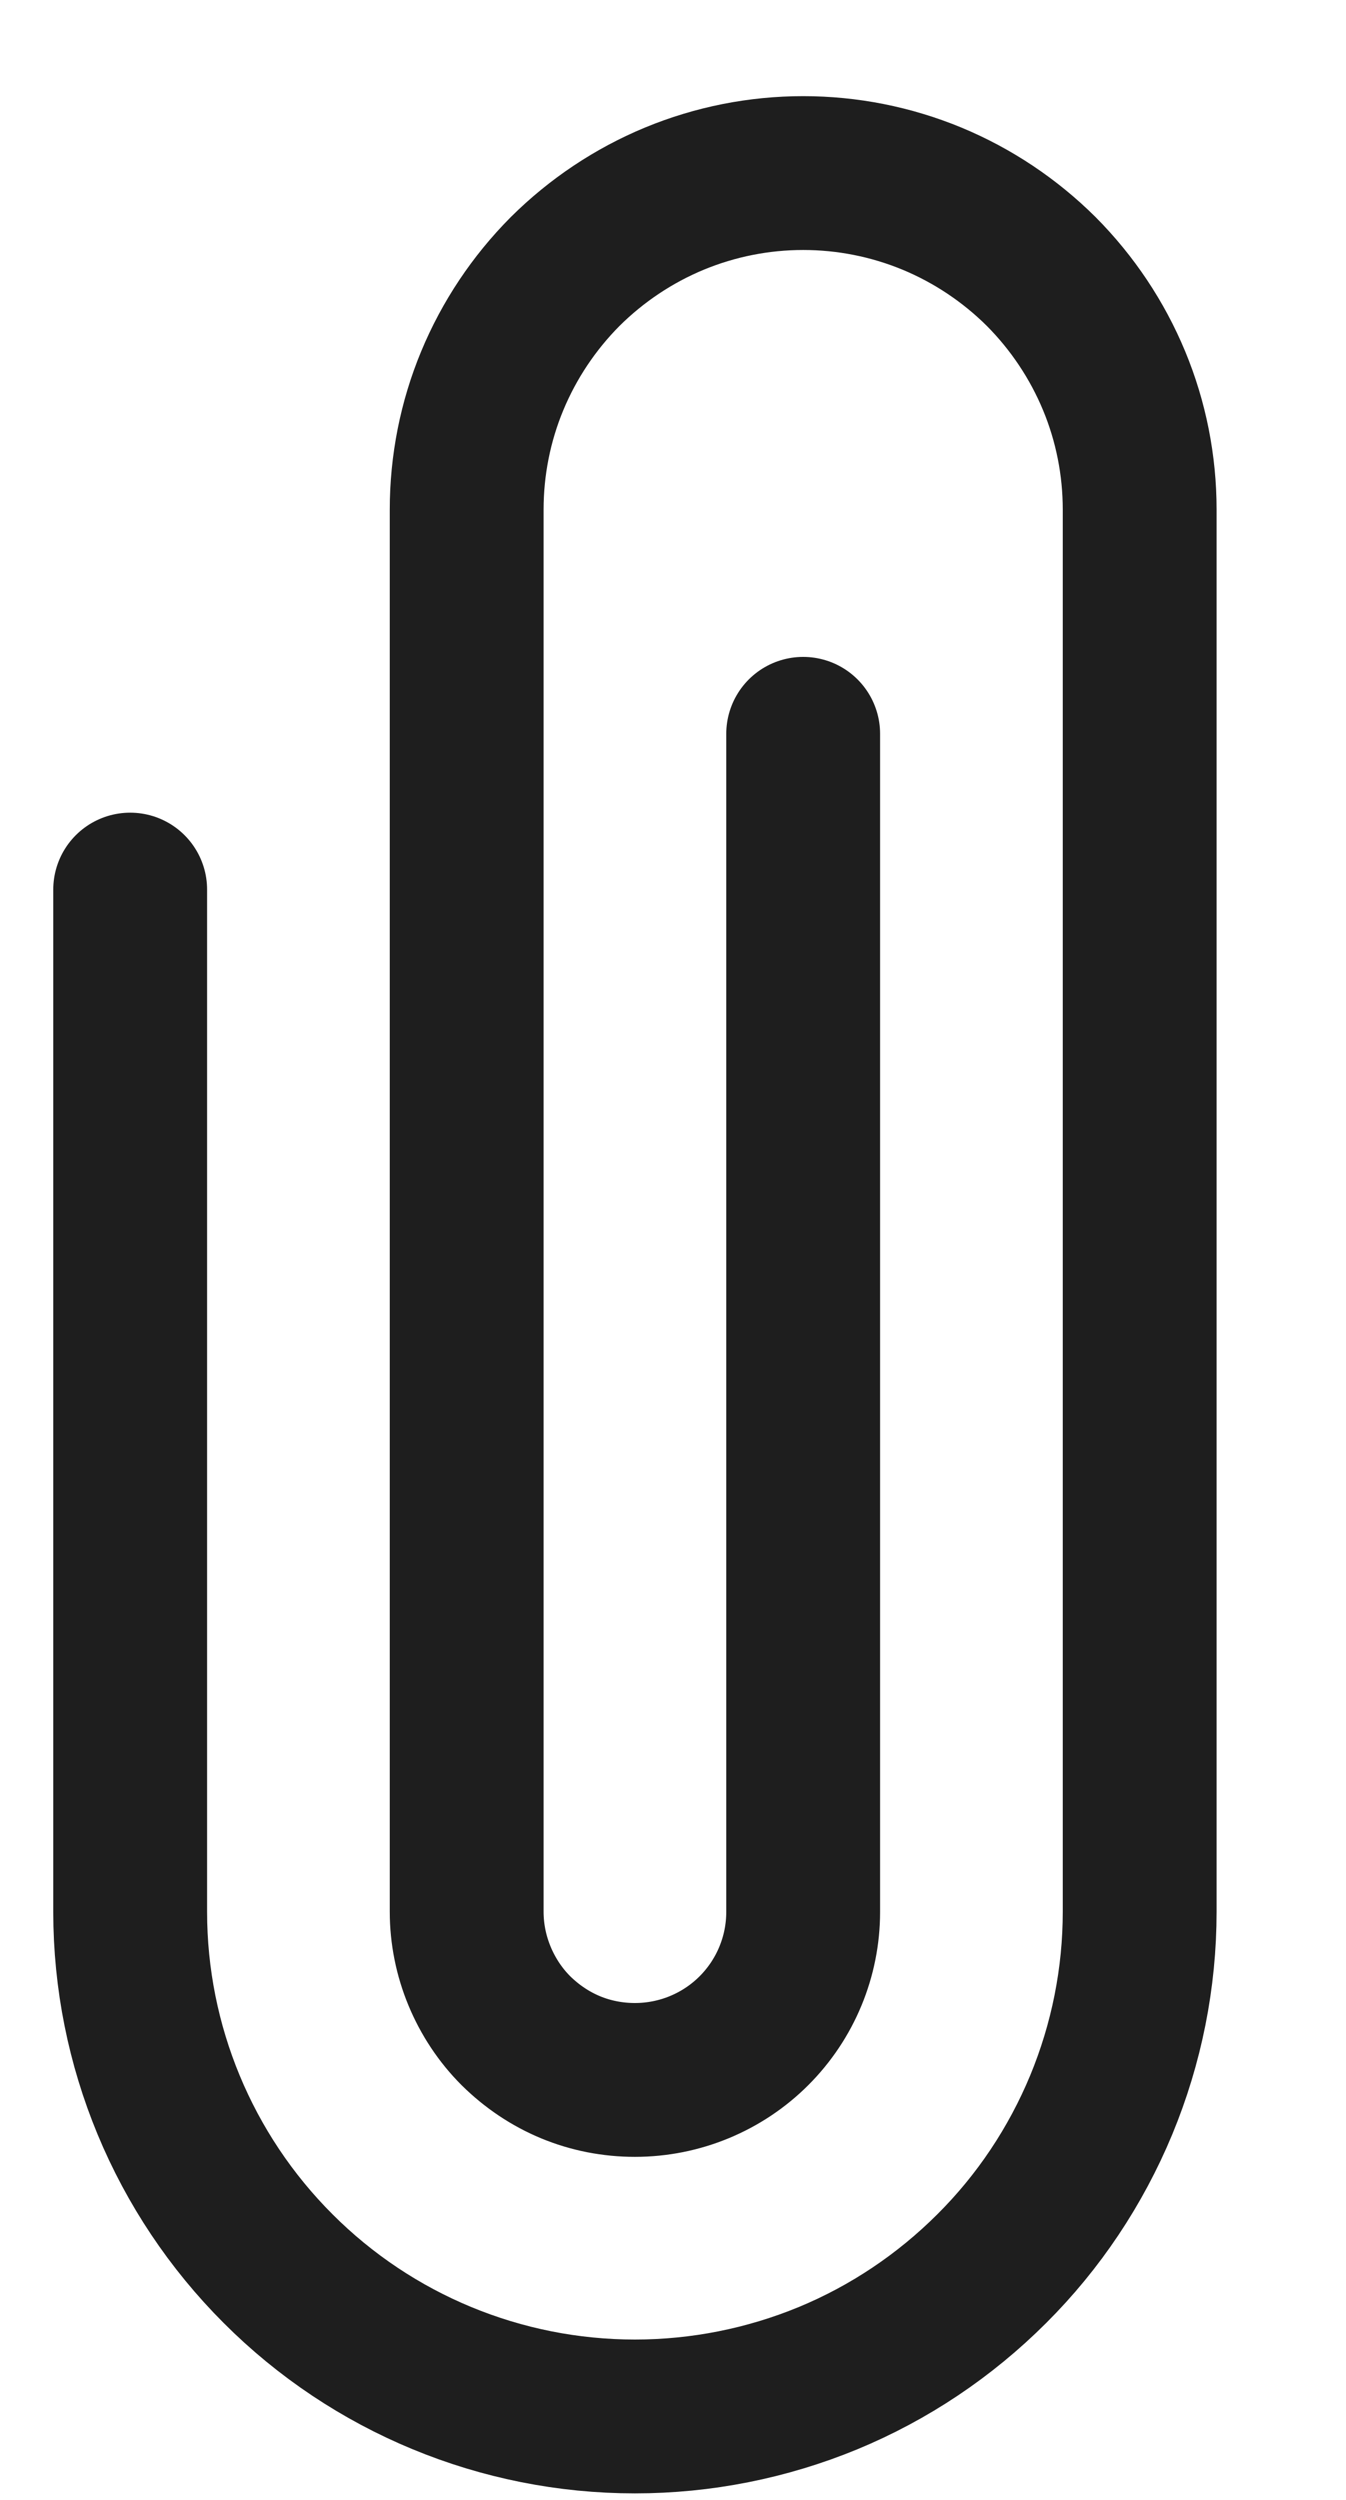 <svg width="7" height="13" viewBox="0 0 7 13" fill="none" xmlns="http://www.w3.org/2000/svg">
<path d="M0.677 4.626L0.677 9.942C0.677 10.638 0.954 11.305 1.446 11.797C1.938 12.29 2.606 12.566 3.302 12.566C3.647 12.566 3.988 12.498 4.306 12.367C4.625 12.235 4.914 12.041 5.158 11.797C5.402 11.554 5.595 11.264 5.727 10.946C5.859 10.627 5.927 10.286 5.927 9.941L5.927 2.65C5.927 2.42 5.882 2.192 5.794 1.98C5.706 1.768 5.577 1.575 5.415 1.412C5.252 1.25 5.059 1.121 4.847 1.033C4.634 0.945 4.407 0.9 4.177 0.9C3.947 0.9 3.72 0.945 3.507 1.033C3.295 1.121 3.102 1.25 2.939 1.412C2.777 1.575 2.648 1.768 2.56 1.98C2.472 2.192 2.427 2.42 2.427 2.65L2.427 9.941C2.427 10.056 2.45 10.17 2.494 10.276C2.538 10.382 2.602 10.479 2.683 10.56C2.765 10.641 2.861 10.706 2.967 10.75C3.073 10.794 3.187 10.816 3.302 10.816C3.534 10.816 3.757 10.724 3.921 10.56C4.085 10.396 4.177 10.174 4.177 9.942L4.177 3.816" stroke="#1E1E1E" stroke-width="0.8" stroke-linecap="round" stroke-linejoin="round"/>
</svg>
